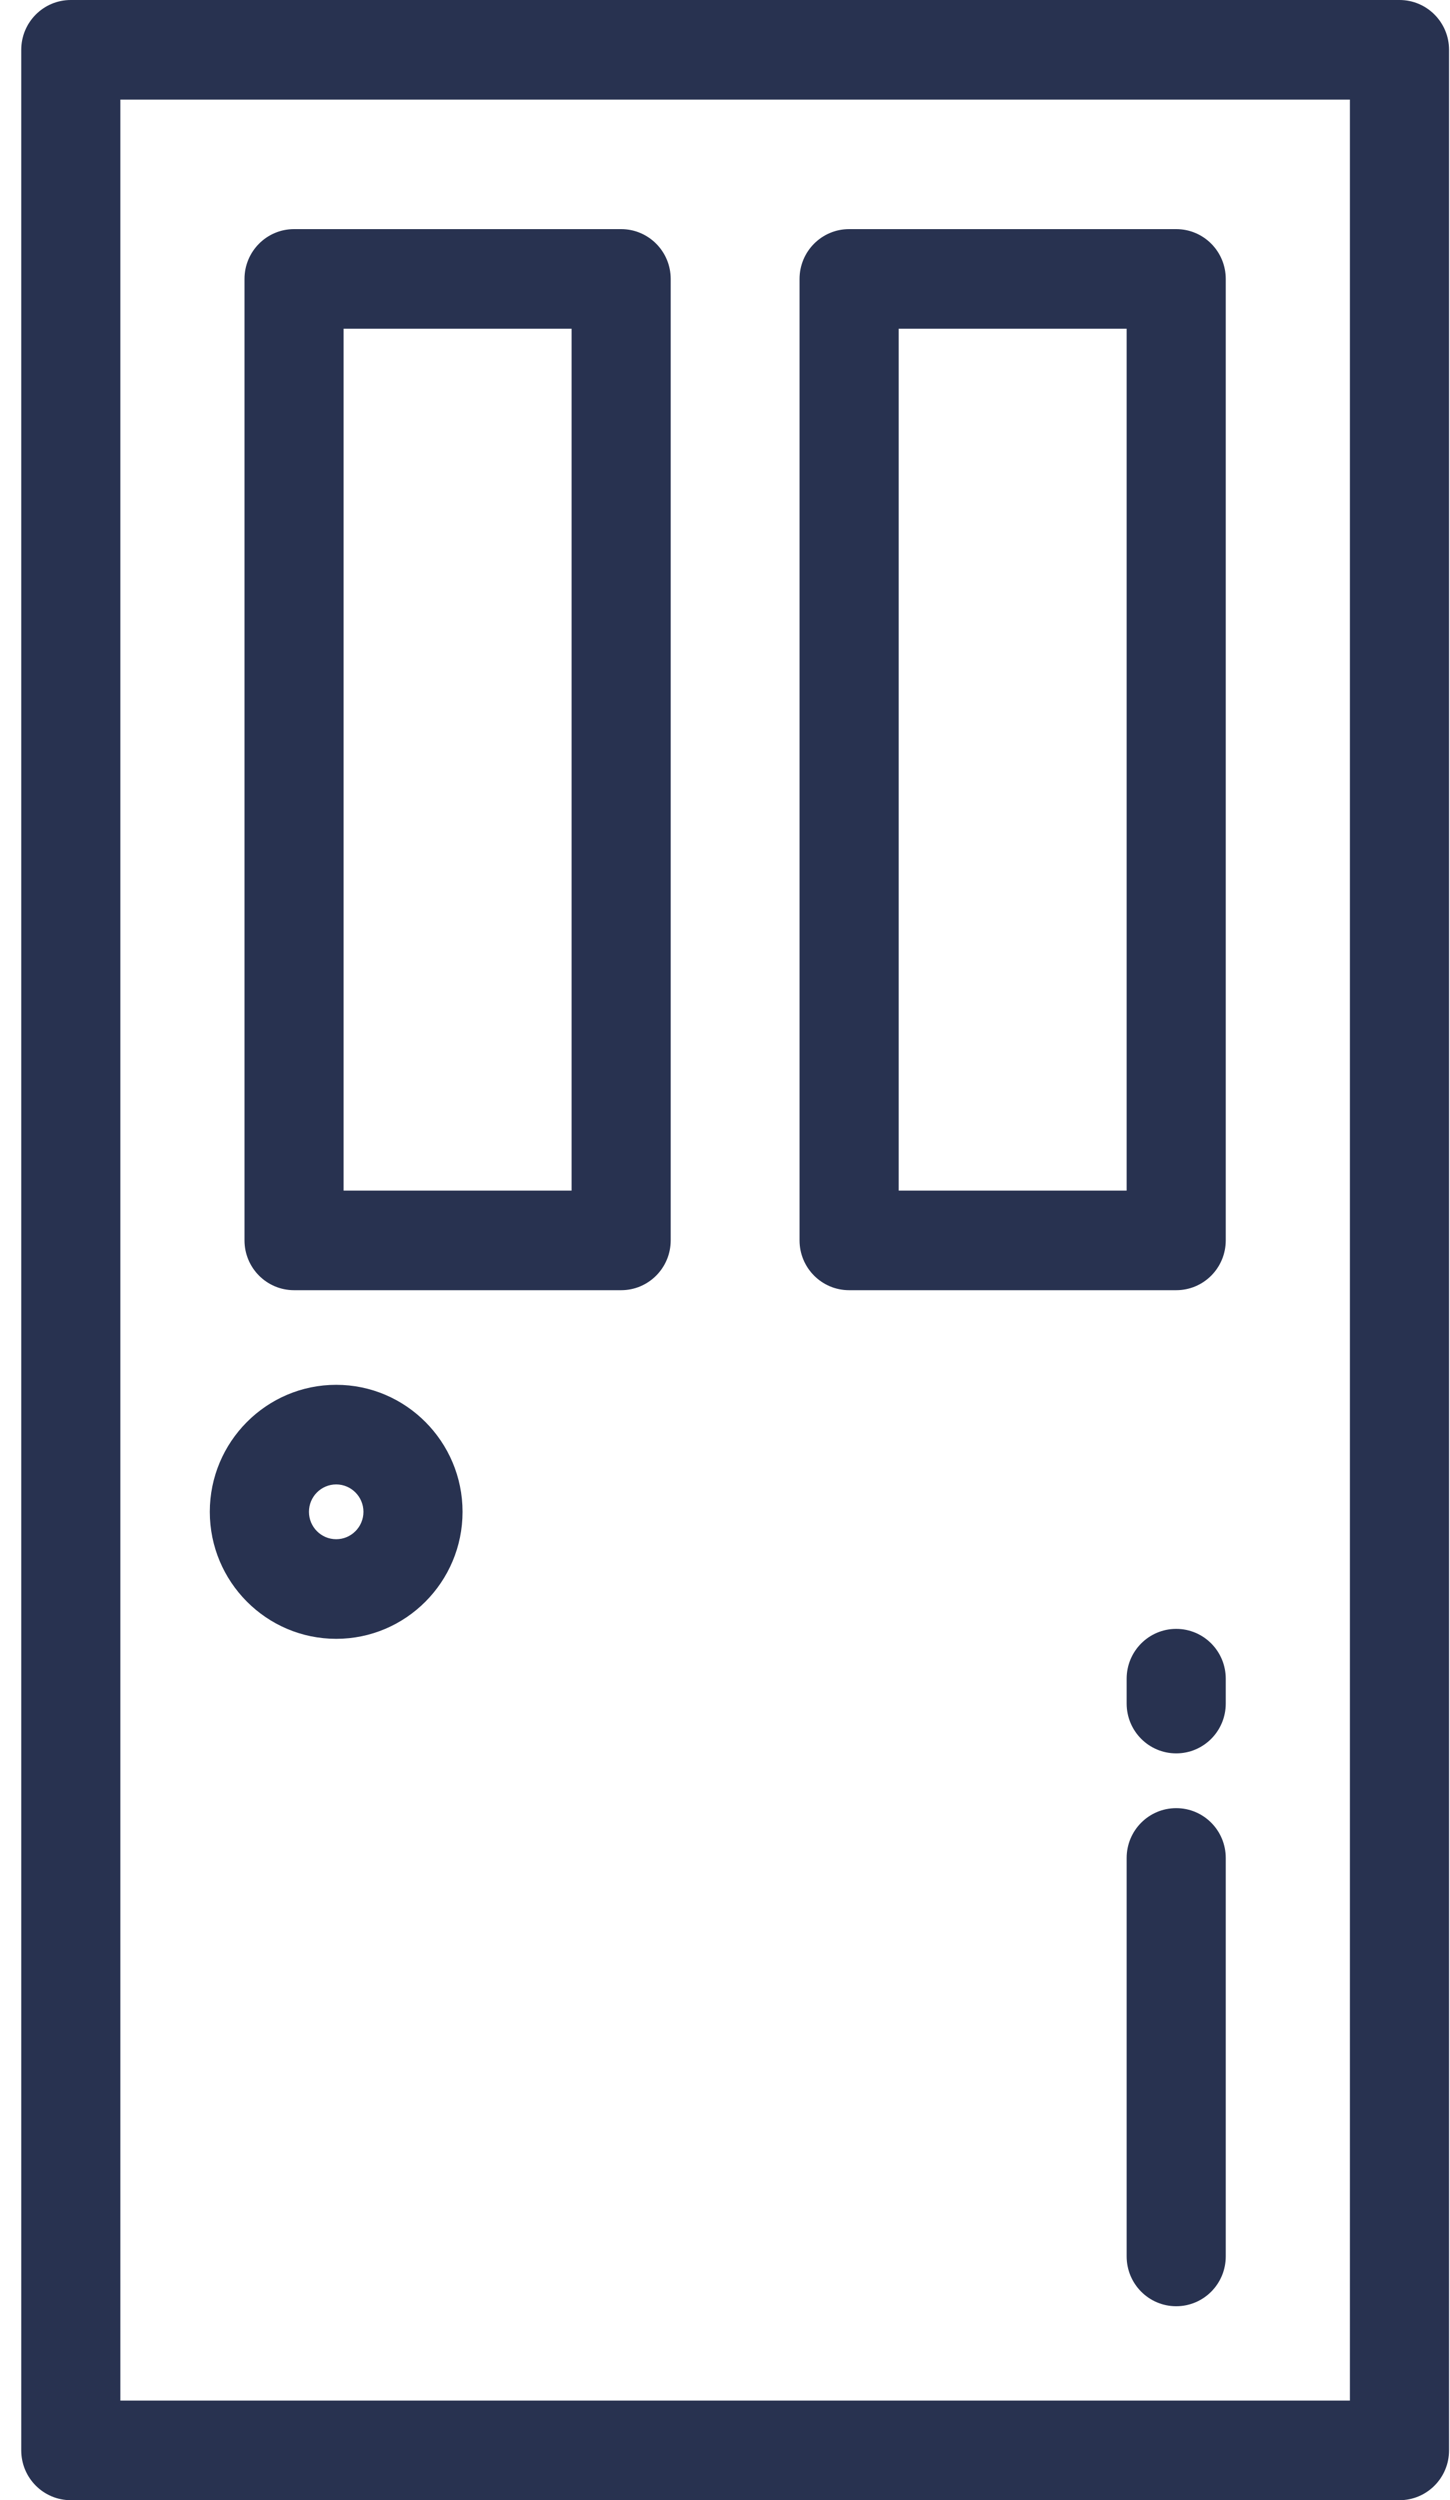 <?xml version="1.0" encoding="UTF-8" standalone="no"?>
<svg width="29px" height="50px" viewBox="0 0 29 50" version="1.1" xmlns="http://www.w3.org/2000/svg" xmlns:xlink="http://www.w3.org/1999/xlink">
    <!-- Generator: Sketch 41.1 (35376) - http://www.bohemiancoding.com/sketch -->
    <title>Layer_1</title>
    <desc>Created with Sketch.</desc>
    <defs></defs>
    <g id="入居者対応---トップ" stroke="none" stroke-width="1" fill="none" fill-rule="evenodd">
        <g id="ManualTop" transform="translate(-1015, -677)" fill="#283250">
            <g id="Article" transform="translate(280, 300)">
                <g id="door" transform="translate(735.417, 377)">
                    <g id="Layer_1">
                        <path d="M27.573,0 L0.999,0 C0.451,0 0.008,0.446 0.008,0.996 L0.008,49.004 C0.008,49.554 0.451,50 0.999,50 L27.573,50 C28.12,50 28.564,49.554 28.564,49.004 L28.564,0.996 C28.564,0.446 28.12,0 27.573,0 Z M26.582,48.008 L1.99,48.008 L1.99,1.992 L26.581,1.992 L26.581,48.008 L26.582,48.008 Z" id="Shape"></path>
                        <path d="M12.006,4.582 L5.464,4.582 C4.917,4.582 4.473,5.028 4.473,5.578 L4.473,24.806 C4.473,25.356 4.917,25.802 5.464,25.802 L12.006,25.802 C12.553,25.802 12.997,25.356 12.997,24.806 L12.997,5.578 C12.997,5.028 12.553,4.582 12.006,4.582 Z M11.015,23.81 L6.455,23.81 L6.455,6.574 L11.015,6.574 L11.015,23.81 Z" id="Shape"></path>
                        <path d="M23.107,4.582 L16.565,4.582 C16.018,4.582 15.574,5.028 15.574,5.578 L15.574,24.806 C15.574,25.356 16.018,25.802 16.565,25.802 L23.107,25.802 C23.655,25.802 24.098,25.356 24.098,24.806 L24.098,5.578 C24.098,5.028 23.655,4.582 23.107,4.582 Z M22.116,23.81 L17.557,23.81 L17.557,6.574 L22.116,6.574 L22.116,23.81 Z" id="Shape"></path>
                        <path d="M6.307,27.694 C4.913,27.694 3.779,28.834 3.779,30.234 C3.779,31.635 4.913,32.774 6.307,32.774 C7.7,32.774 8.834,31.635 8.834,30.234 C8.834,28.834 7.7,27.694 6.307,27.694 Z M6.307,30.782 C6.006,30.782 5.762,30.536 5.762,30.234 C5.762,29.932 6.006,29.686 6.307,29.686 C6.607,29.686 6.852,29.932 6.852,30.234 C6.852,30.536 6.607,30.782 6.307,30.782 Z" id="Shape"></path>
                        <path d="M23.107,36.16 C22.56,36.16 22.116,36.606 22.116,37.156 L22.116,45.125 C22.116,45.675 22.56,46.121 23.107,46.121 C23.655,46.121 24.098,45.675 24.098,45.125 L24.098,37.156 C24.098,36.606 23.655,36.16 23.107,36.16 Z" id="Shape"></path>
                        <path d="M23.107,32.575 C22.56,32.575 22.116,33.021 22.116,33.571 L22.116,34.069 C22.116,34.619 22.56,35.065 23.107,35.065 C23.655,35.065 24.098,34.619 24.098,34.069 L24.098,33.571 C24.098,33.021 23.655,32.575 23.107,32.575 Z" id="Shape"></path>
                    </g>
                </g>
            </g>
        </g>
    </g>
</svg>